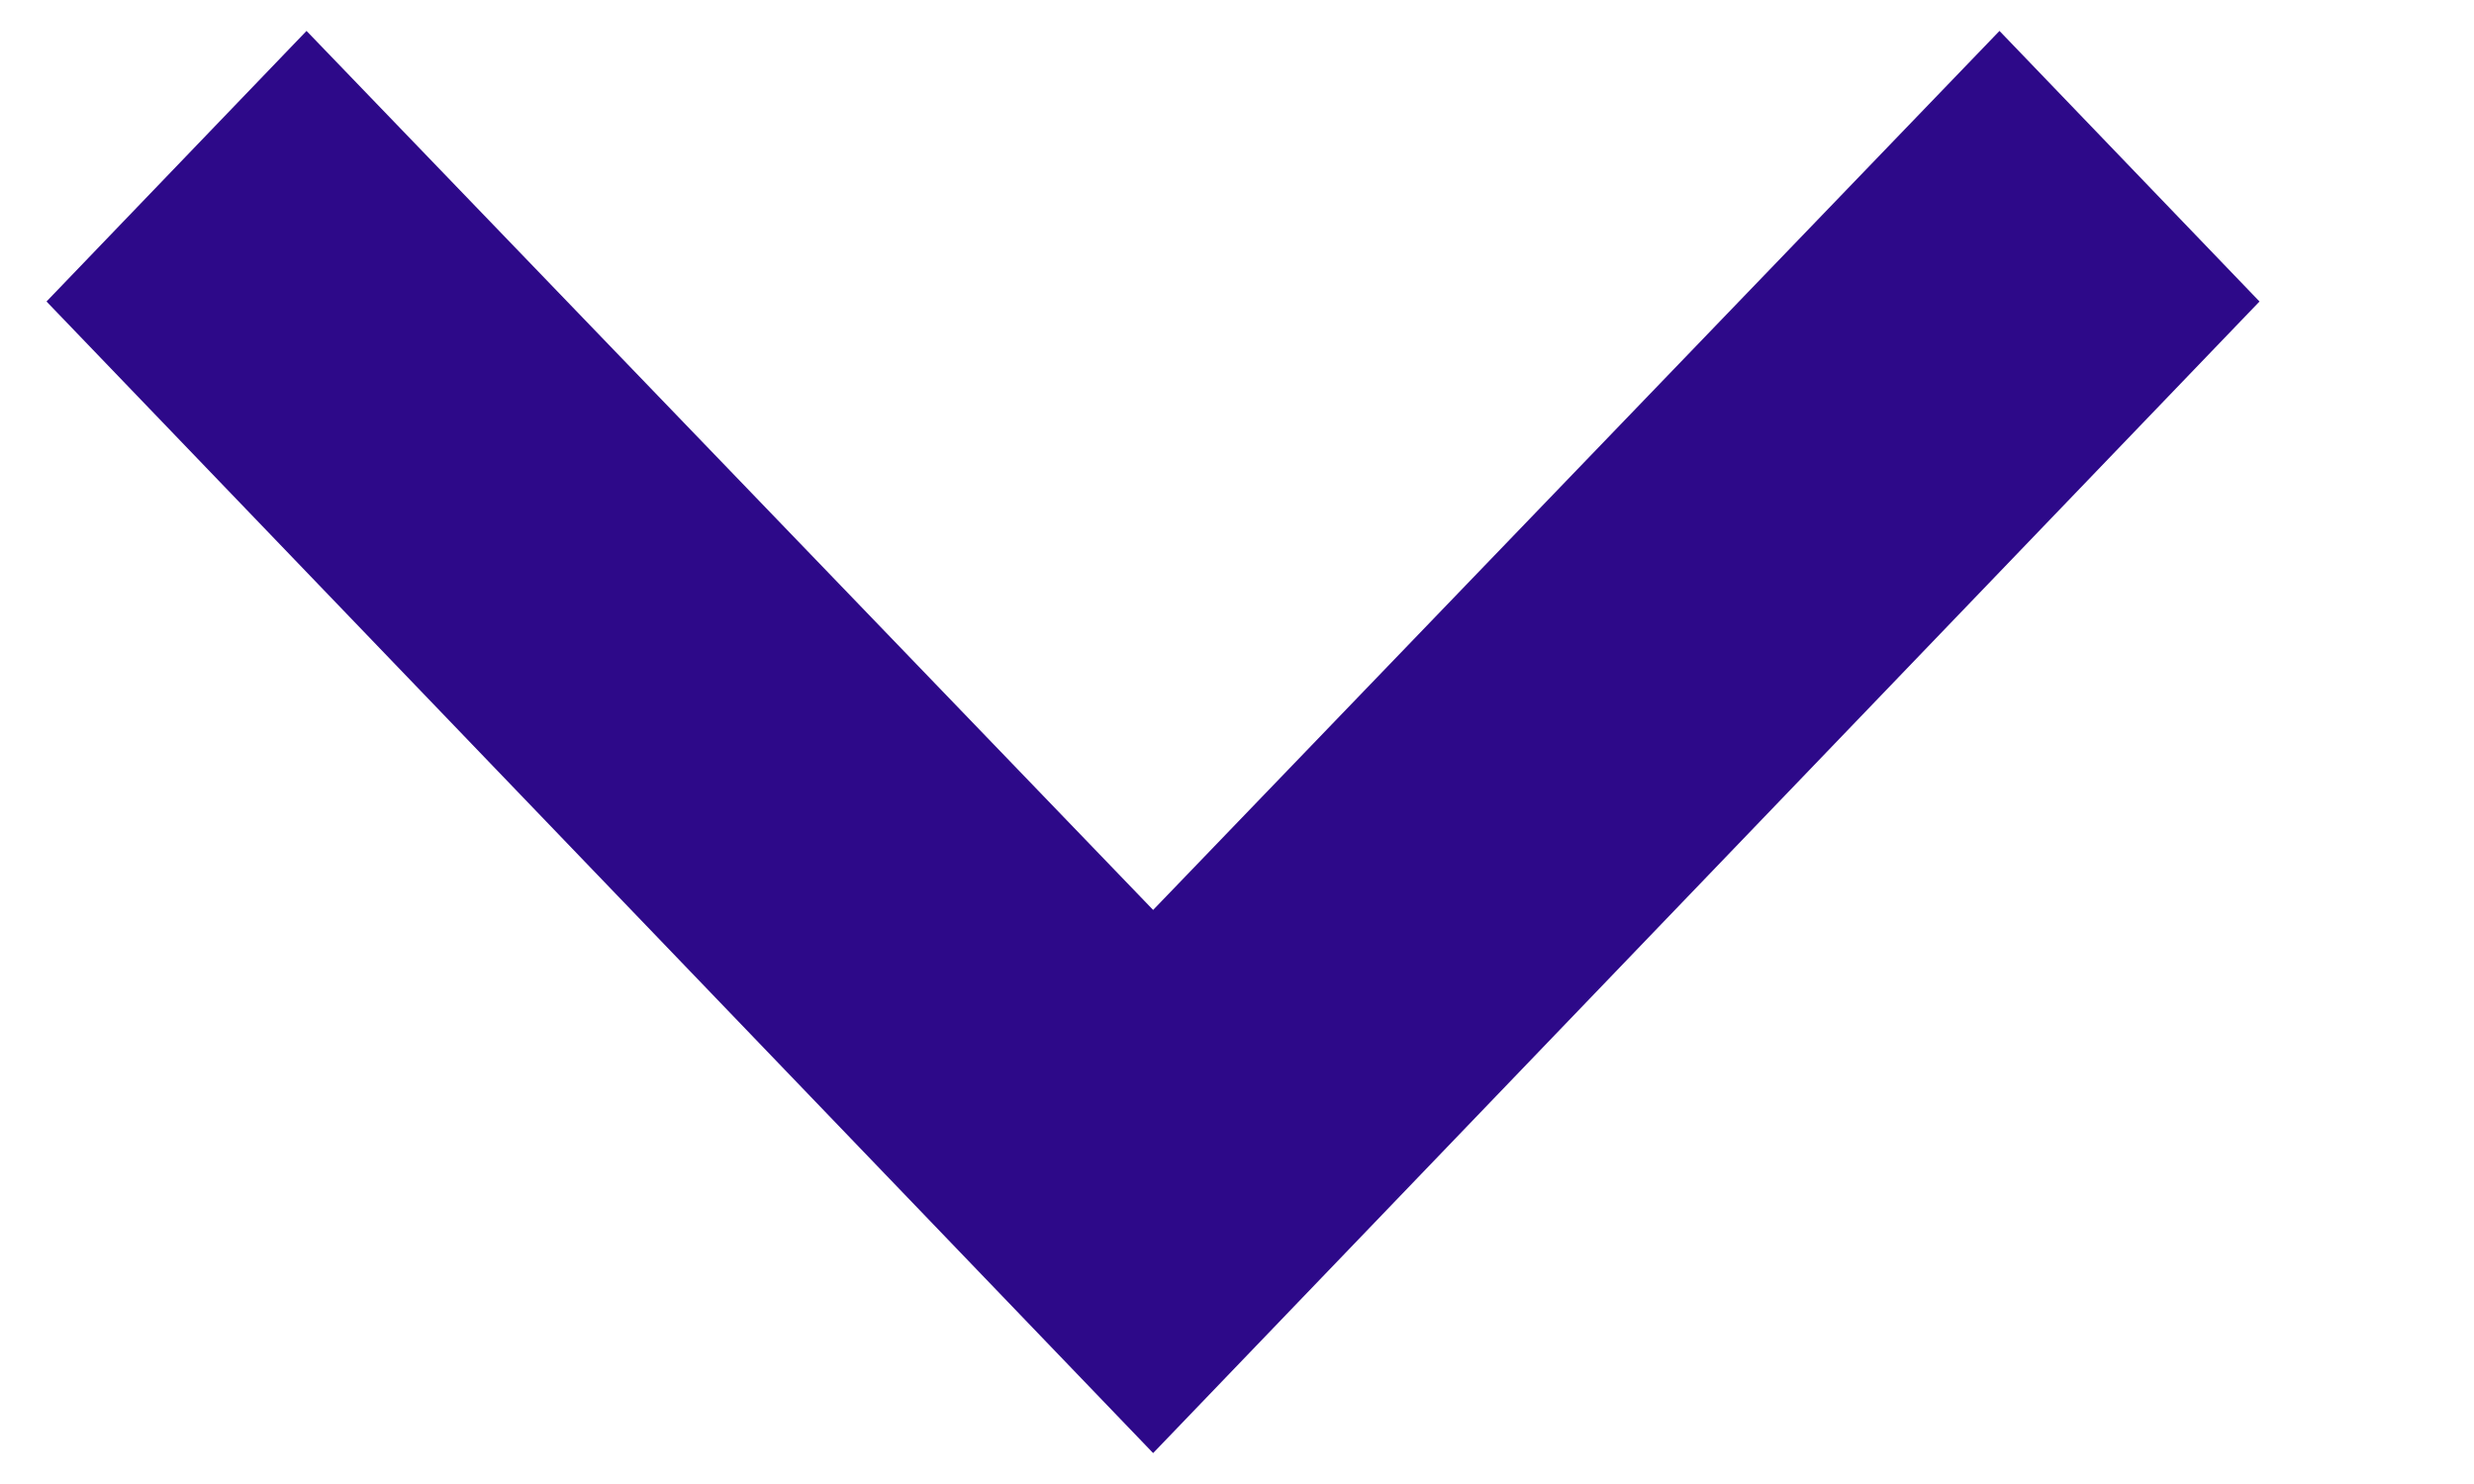 <svg width="10" height="6" viewBox="0 0 10 6" fill="none" xmlns="http://www.w3.org/2000/svg">
<path d="M9.133 1.219L8.082 0.125L4.661 3.679L1.239 0.125L0.188 1.219L4.661 5.875L9.133 1.219Z" fill="#2D0989"/>
</svg>
